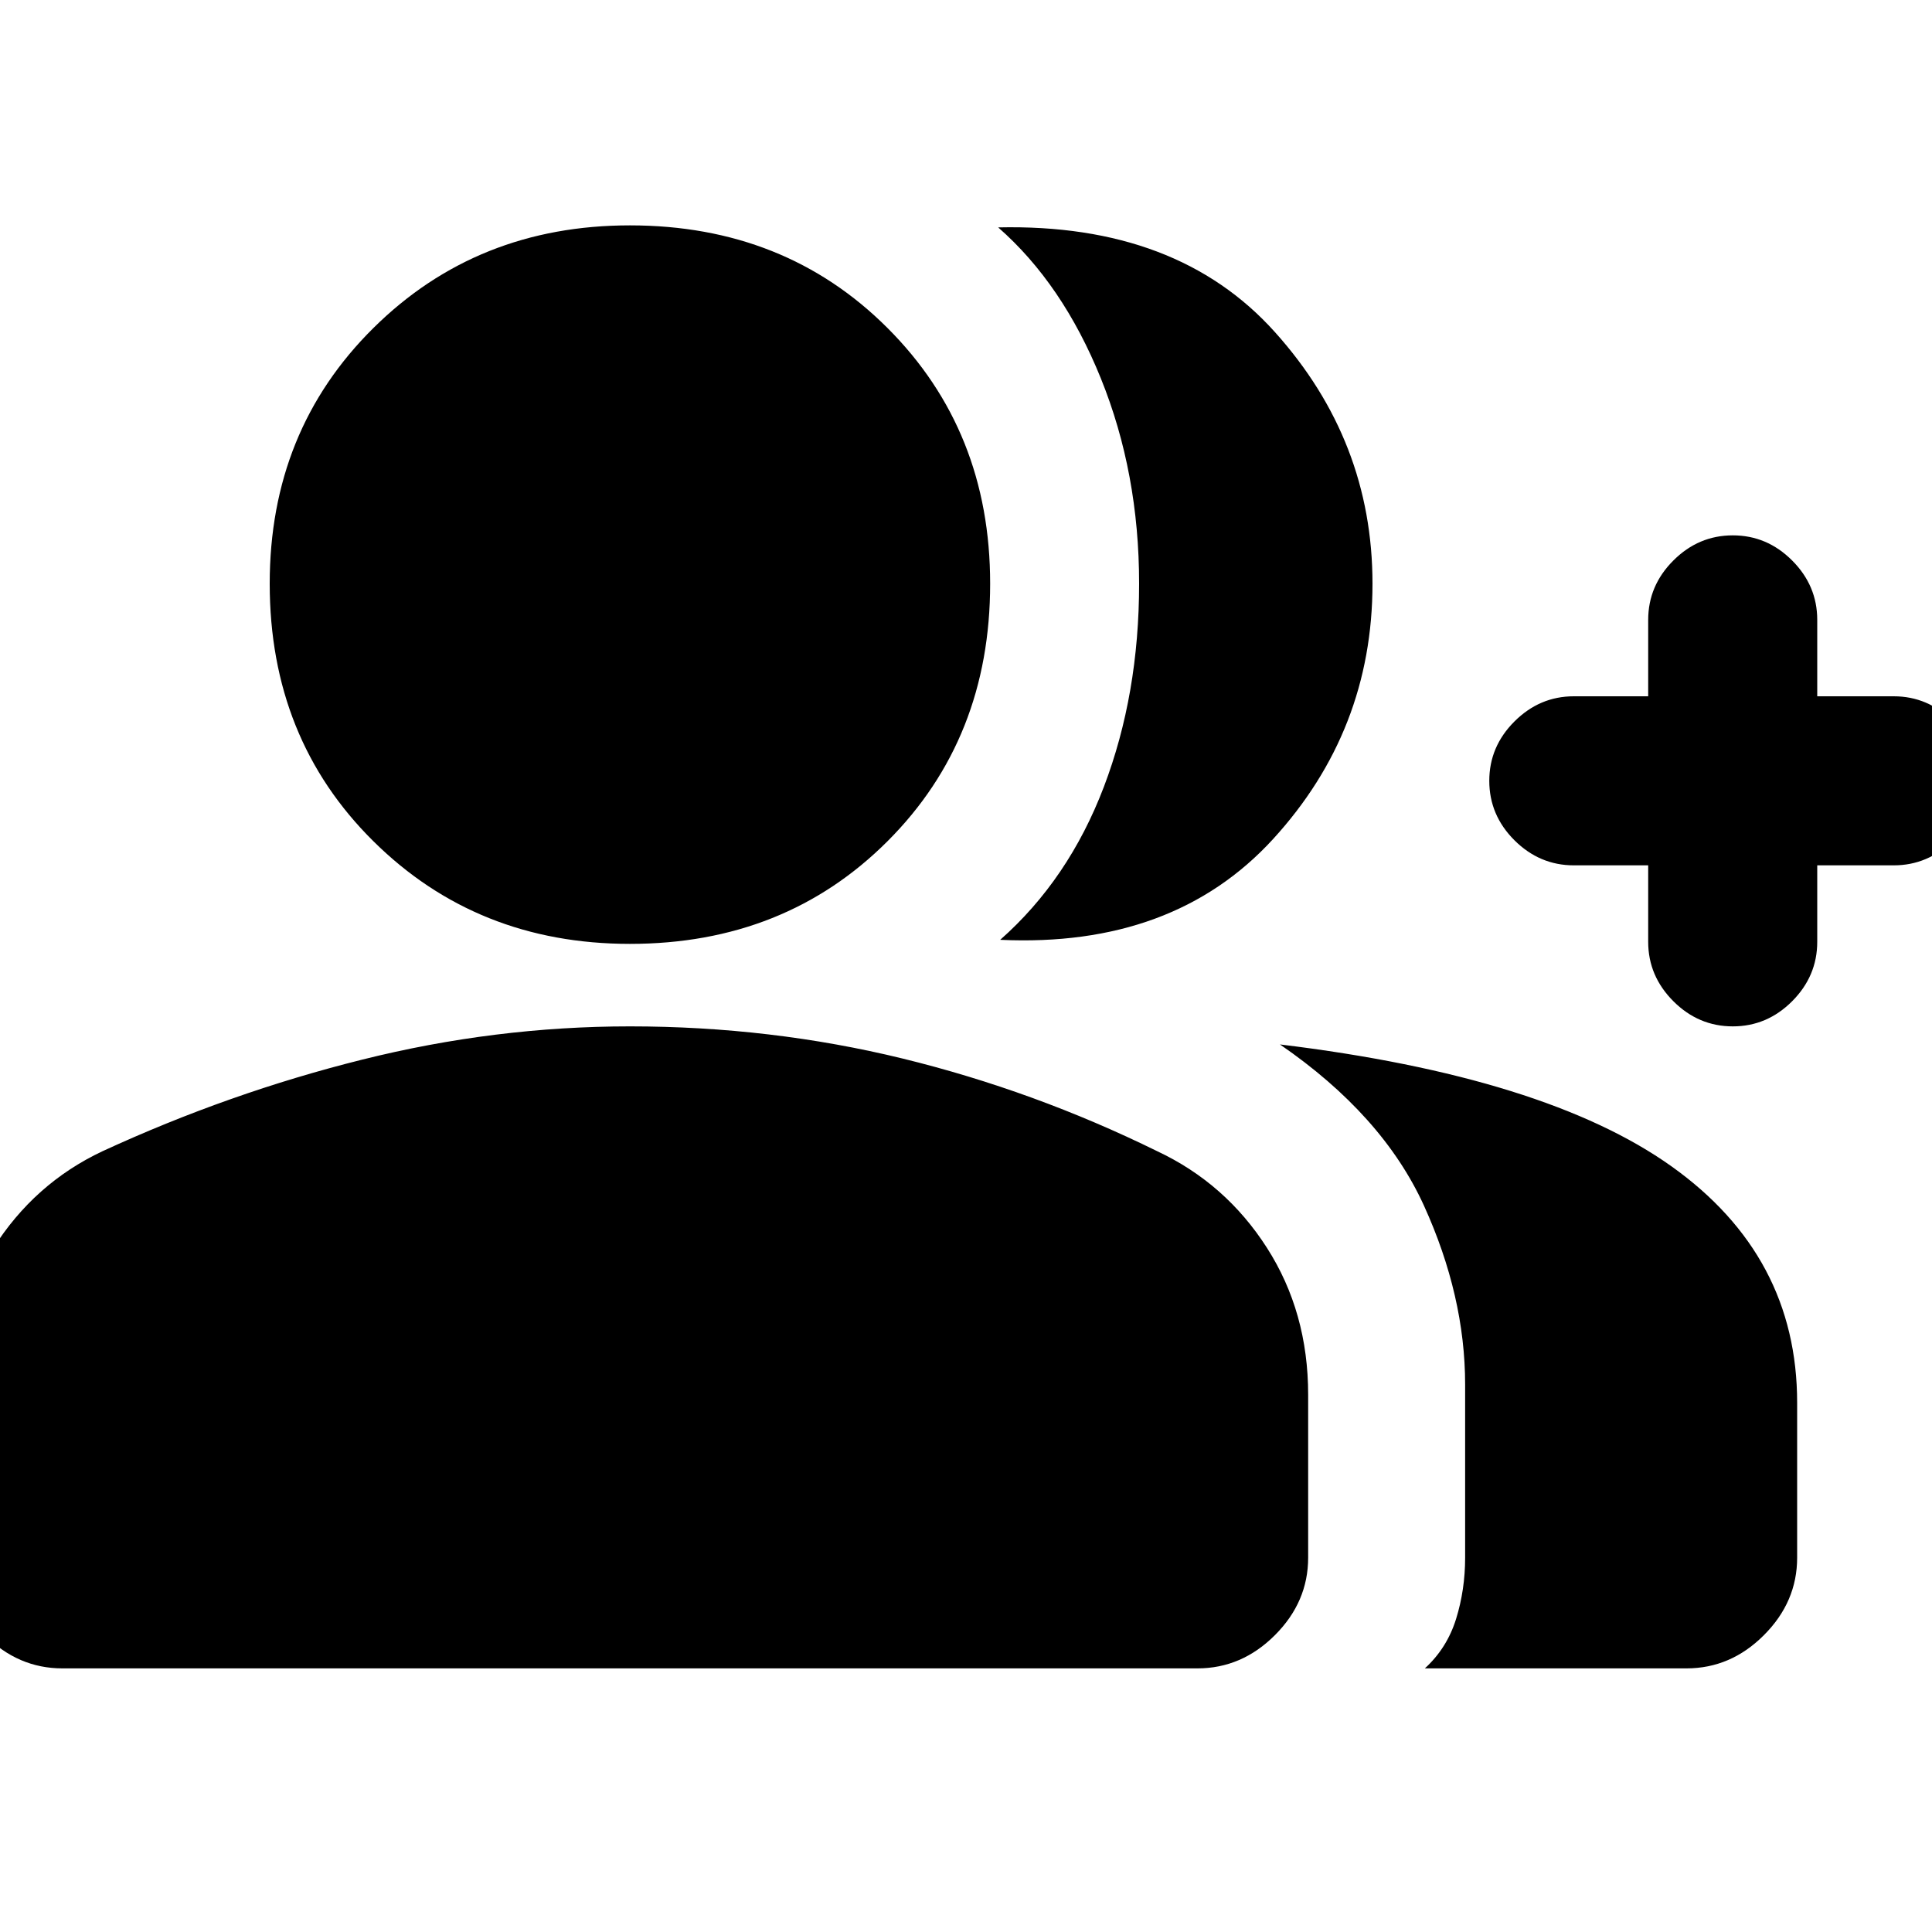 <svg xmlns="http://www.w3.org/2000/svg" height="20" width="20"><path d="M10.354 9.729Q11.062 9.104 11.427 8.146Q11.792 7.188 11.792 6.042Q11.792 4.896 11.396 3.917Q11 2.938 10.333 2.354Q12.188 2.312 13.198 3.438Q14.208 4.562 14.208 6.042Q14.208 7.562 13.177 8.688Q12.146 9.812 10.354 9.729ZM14.75 17.271Q14.979 17.062 15.073 16.76Q15.167 16.458 15.167 16.125V14.333Q15.167 13.417 14.74 12.479Q14.312 11.542 13.25 10.812Q16 11.146 17.302 12.073Q18.604 13 18.604 14.521V16.125Q18.604 16.583 18.26 16.927Q17.917 17.271 17.458 17.271ZM17.938 10.625Q17.583 10.625 17.323 10.365Q17.062 10.104 17.062 9.75V8.958H16.292Q15.938 8.958 15.677 8.698Q15.417 8.438 15.417 8.083Q15.417 7.729 15.677 7.469Q15.938 7.208 16.292 7.208H17.062V6.417Q17.062 6.062 17.323 5.802Q17.583 5.542 17.938 5.542Q18.292 5.542 18.552 5.802Q18.812 6.062 18.812 6.417V7.208H19.604Q19.958 7.208 20.219 7.469Q20.479 7.729 20.479 8.083Q20.479 8.438 20.219 8.698Q19.958 8.958 19.604 8.958H18.812V9.75Q18.812 10.104 18.552 10.365Q18.292 10.625 17.938 10.625ZM6.521 9.771Q4.938 9.771 3.865 8.708Q2.792 7.646 2.792 6.042Q2.792 4.458 3.865 3.396Q4.938 2.333 6.521 2.333Q8.125 2.333 9.188 3.396Q10.25 4.458 10.25 6.042Q10.25 7.646 9.188 8.708Q8.125 9.771 6.521 9.771ZM0.646 17.271Q0.188 17.271 -0.156 16.927Q-0.5 16.583 -0.5 16.125V14.438Q-0.5 13.604 -0.073 12.927Q0.354 12.25 1.062 11.917Q2.375 11.312 3.75 10.969Q5.125 10.625 6.521 10.625Q7.979 10.625 9.344 10.958Q10.708 11.292 11.979 11.917Q12.688 12.25 13.115 12.917Q13.542 13.583 13.542 14.438V16.125Q13.542 16.583 13.198 16.927Q12.854 17.271 12.396 17.271Z"/></svg>